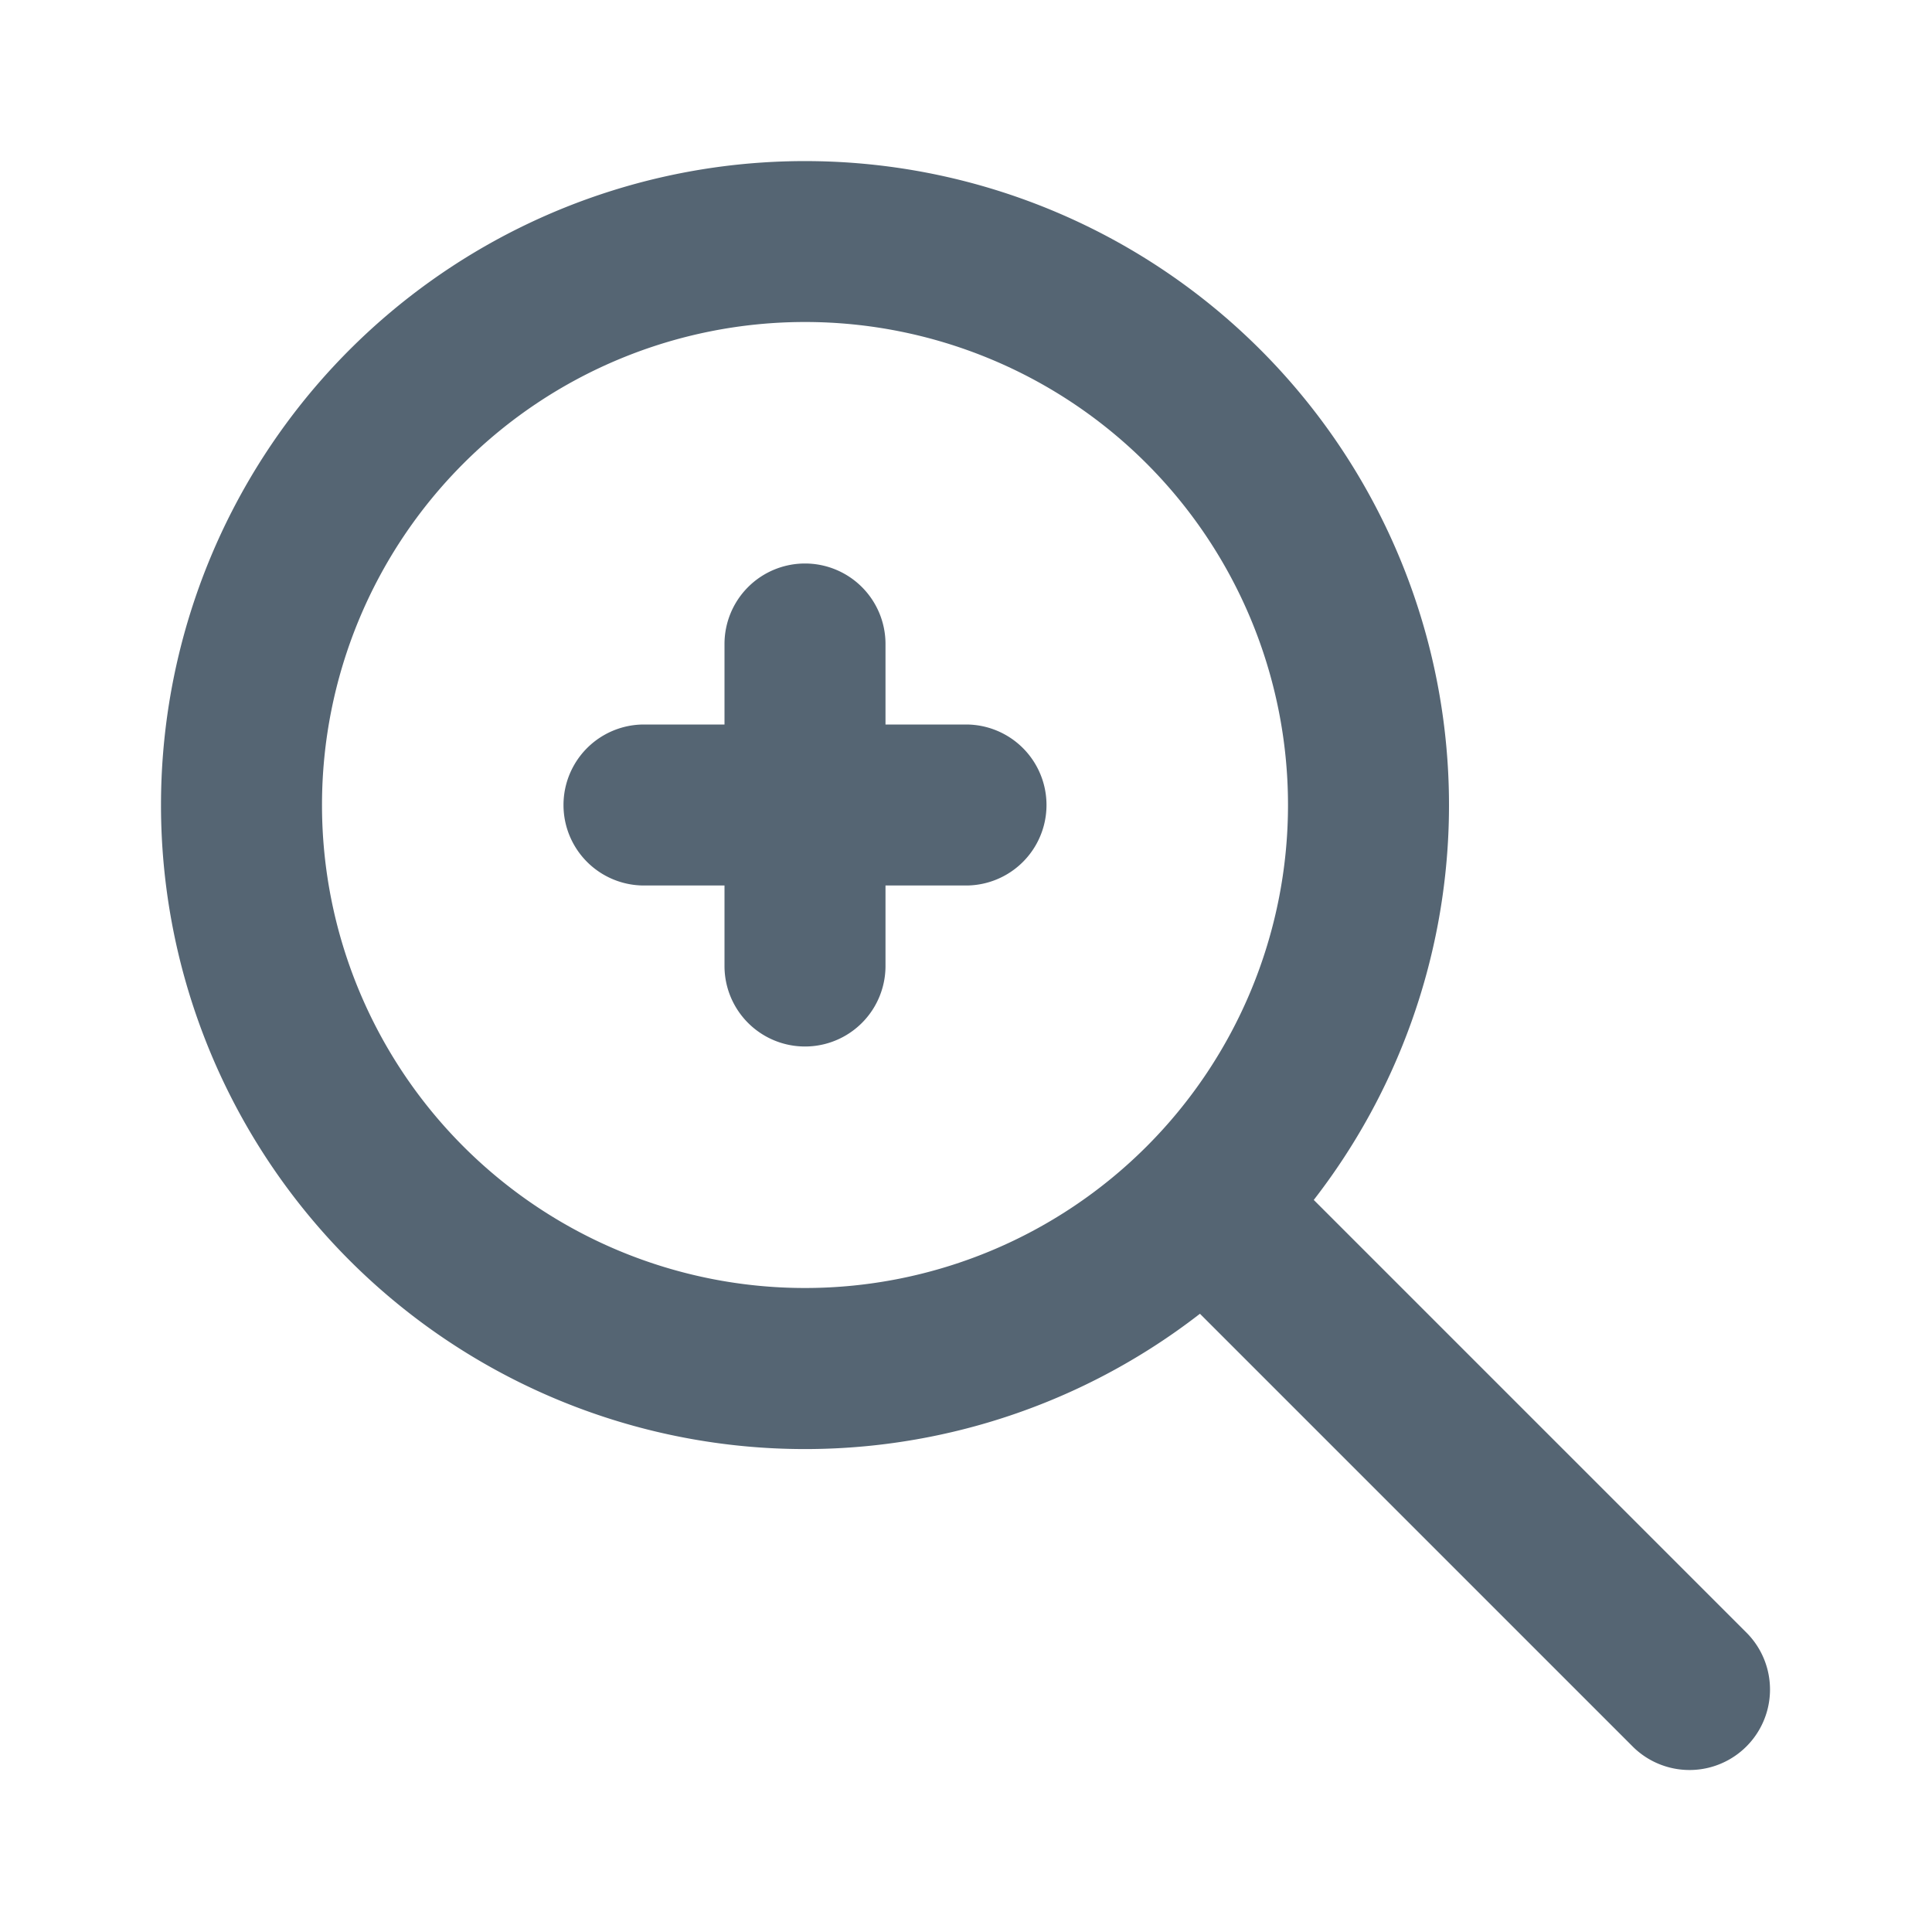 <svg xmlns="http://www.w3.org/2000/svg" width="24" height="24" fill="currentColor" viewBox="0 0 24 24">
  <g class="zoom-in">
    <path fill="#556573" d="M10 4a6 6 0 1 0 0 12 6 6 0 0 0 0-12Zm-8 6a8 8 0 1 1 14.32 4.906l5.387 5.387a1 1 0 0 1-1.414 1.414l-5.387-5.387A8 8 0 0 1 2 10Zm8-3a1 1 0 0 1 1 1v1h1a1 1 0 1 1 0 2h-1v1a1 1 0 1 1-2 0v-1H8a1 1 0 1 1 0-2h1V8a1 1 0 0 1 1-1Z" class="Vector"/>
  </g>
</svg>

